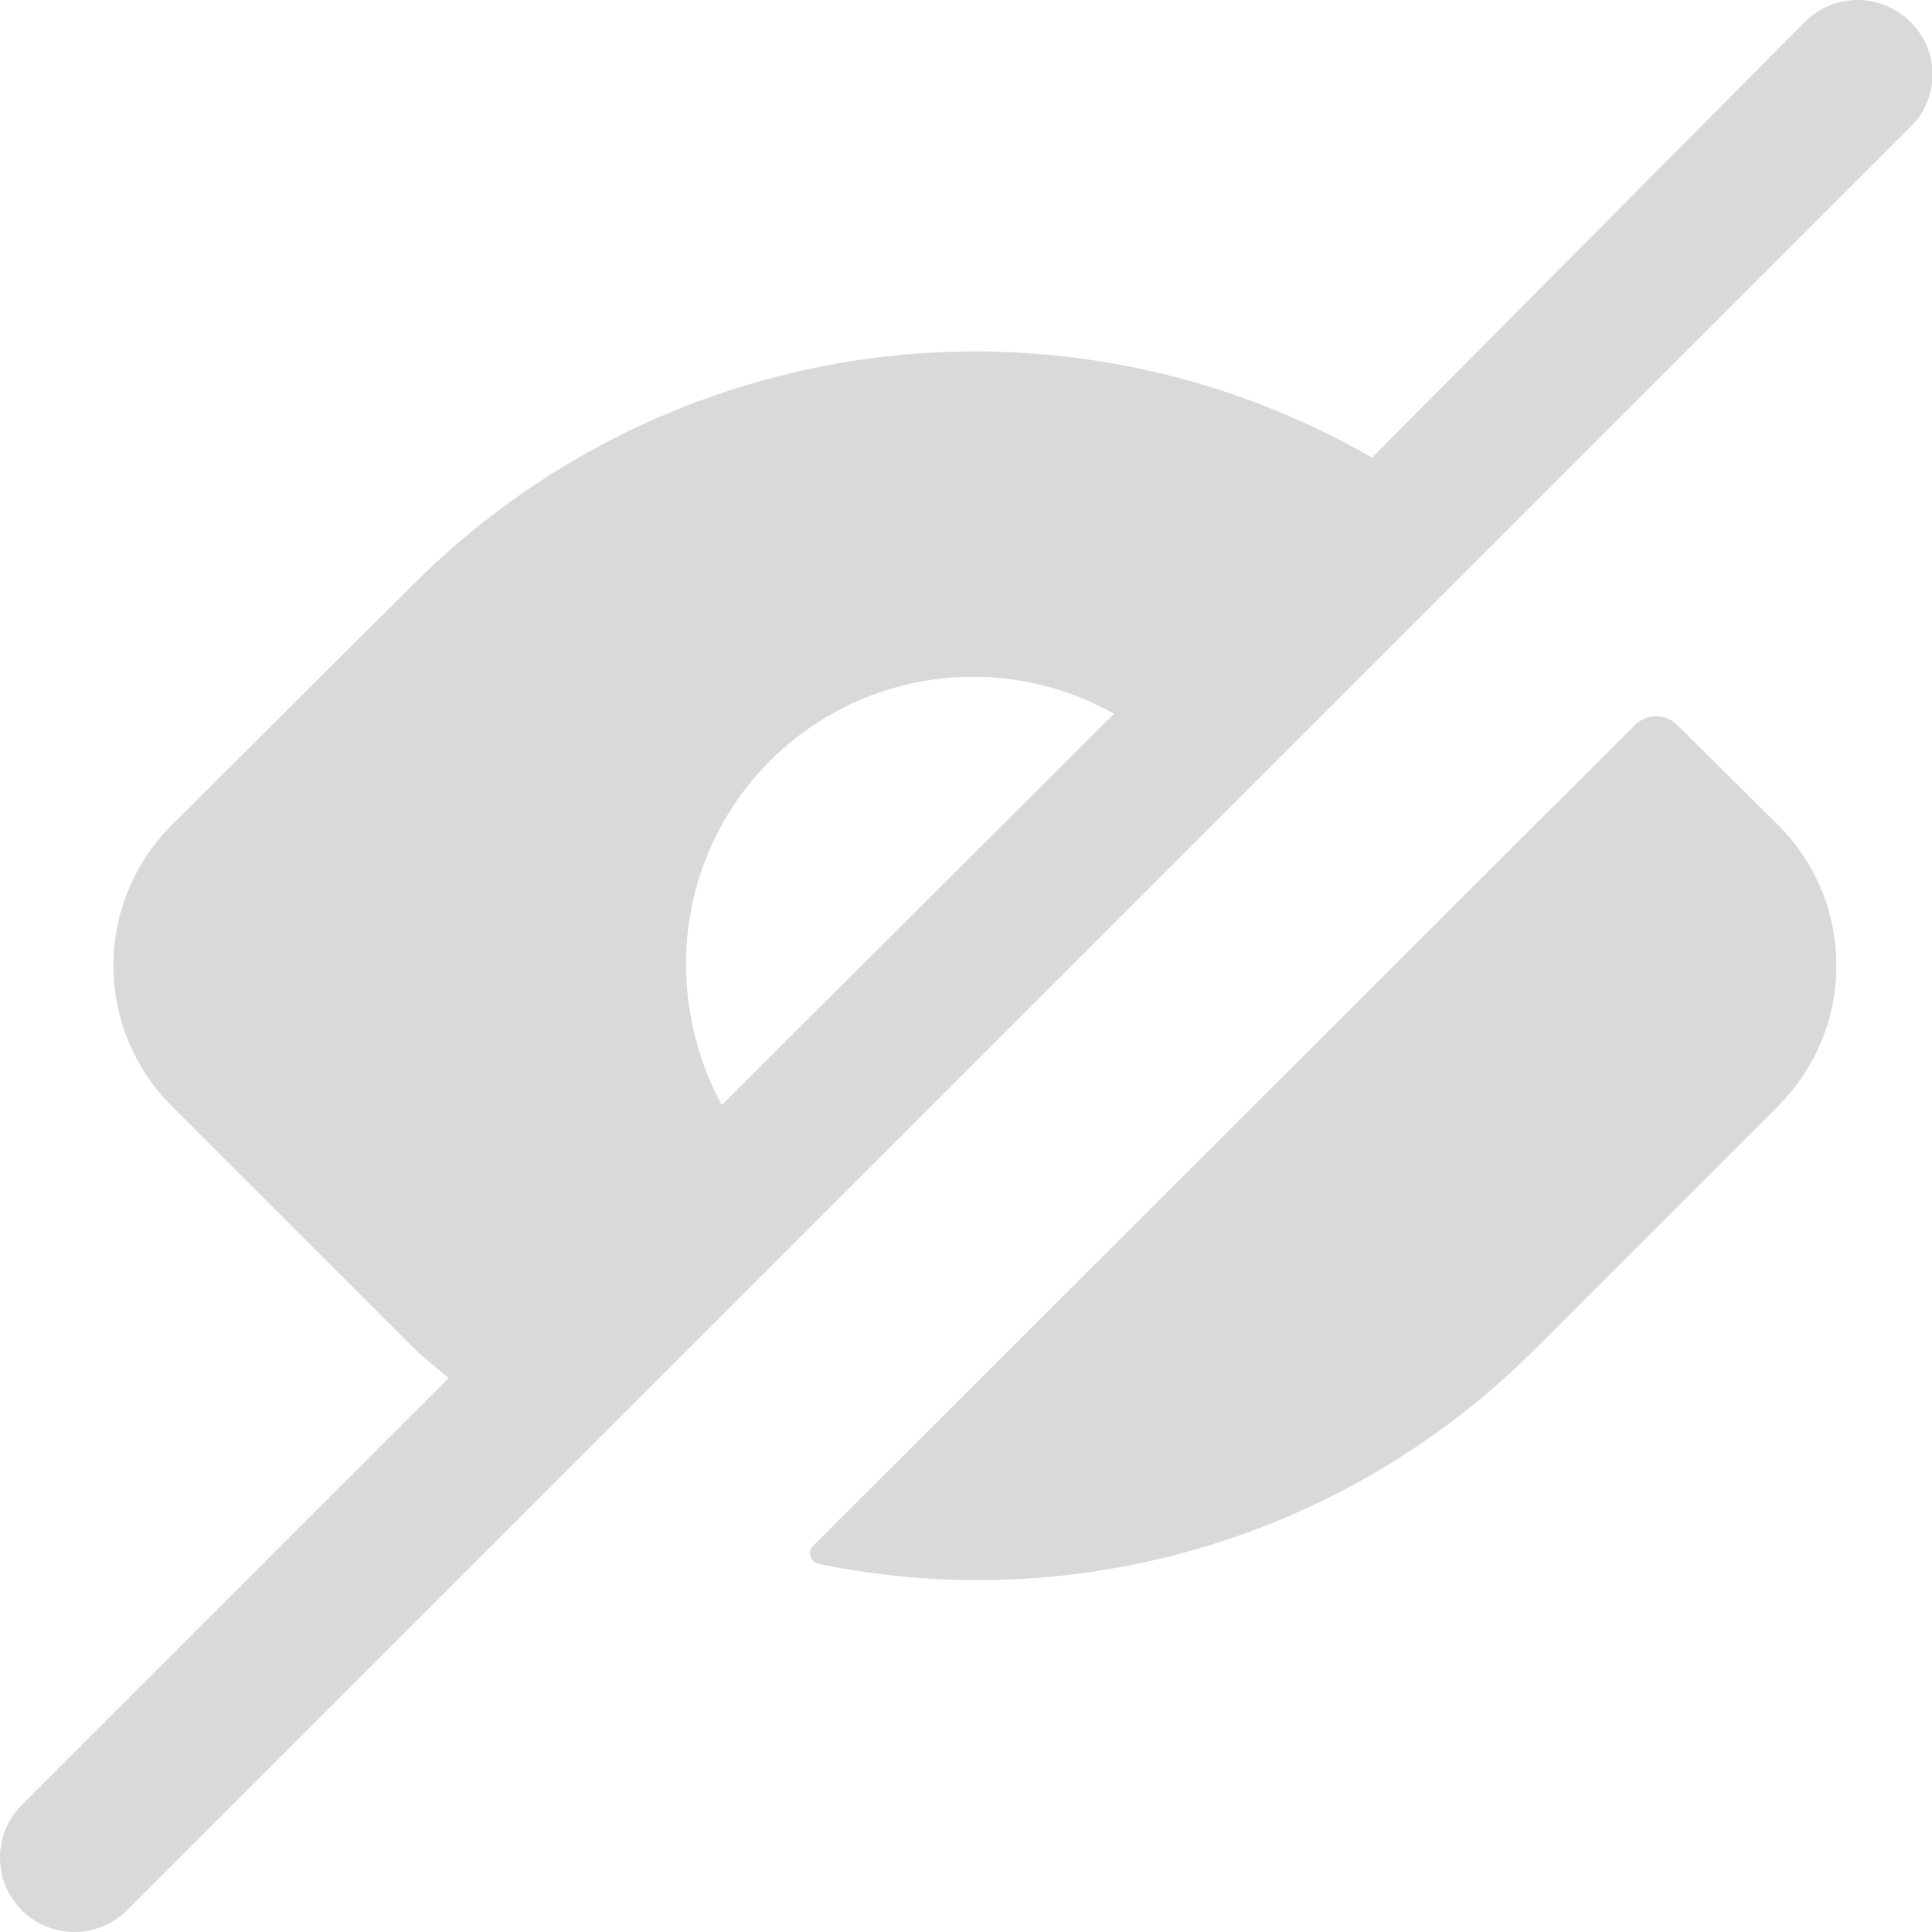 <svg width="24" height="24" viewBox="0 0 24 24" fill="none" xmlns="http://www.w3.org/2000/svg">
<path d="M20.831 9.003C20.762 8.935 20.669 8.897 20.572 8.897C20.475 8.897 20.382 8.935 20.313 9.003L10.088 19.215C10.076 19.233 10.067 19.254 10.064 19.275C10.061 19.297 10.063 19.319 10.071 19.339C10.078 19.36 10.09 19.378 10.106 19.393C10.122 19.408 10.141 19.419 10.162 19.425C11.757 19.756 13.409 19.683 14.968 19.213C16.528 18.744 17.945 17.892 19.092 16.736L22.089 13.739C22.318 13.51 22.5 13.238 22.625 12.938C22.749 12.639 22.812 12.318 22.812 11.994C22.812 11.67 22.749 11.349 22.625 11.049C22.5 10.75 22.318 10.478 22.089 10.249L20.831 9.003Z" fill="#D9D9D9"/>
<path d="M23.73 0.271C23.556 0.097 23.321 0 23.076 0C22.831 0 22.596 0.097 22.422 0.271L17.044 5.685C15.162 4.599 12.974 4.166 10.819 4.451C8.665 4.737 6.665 5.725 5.13 7.264L2.133 10.249C1.904 10.478 1.722 10.75 1.597 11.049C1.473 11.349 1.409 11.67 1.409 11.994C1.409 12.318 1.473 12.639 1.597 12.938C1.722 13.238 1.904 13.51 2.133 13.739L5.13 16.736C5.266 16.872 5.426 16.995 5.574 17.119L0.271 22.422C0.097 22.596 0 22.831 0 23.076C0 23.321 0.097 23.556 0.271 23.73C0.444 23.903 0.679 24 0.924 24C1.169 24 1.404 23.903 1.578 23.73L23.779 1.529C23.934 1.353 24.015 1.124 24.006 0.89C23.997 0.655 23.898 0.434 23.73 0.271ZM8.966 13.727C8.679 13.196 8.527 12.603 8.522 12C8.517 11.375 8.676 10.759 8.984 10.216C9.292 9.672 9.738 9.218 10.277 8.901C10.815 8.583 11.428 8.413 12.053 8.407C12.678 8.401 13.293 8.56 13.838 8.867L8.966 13.727Z" fill="#D9D9D9"/>
</svg>

